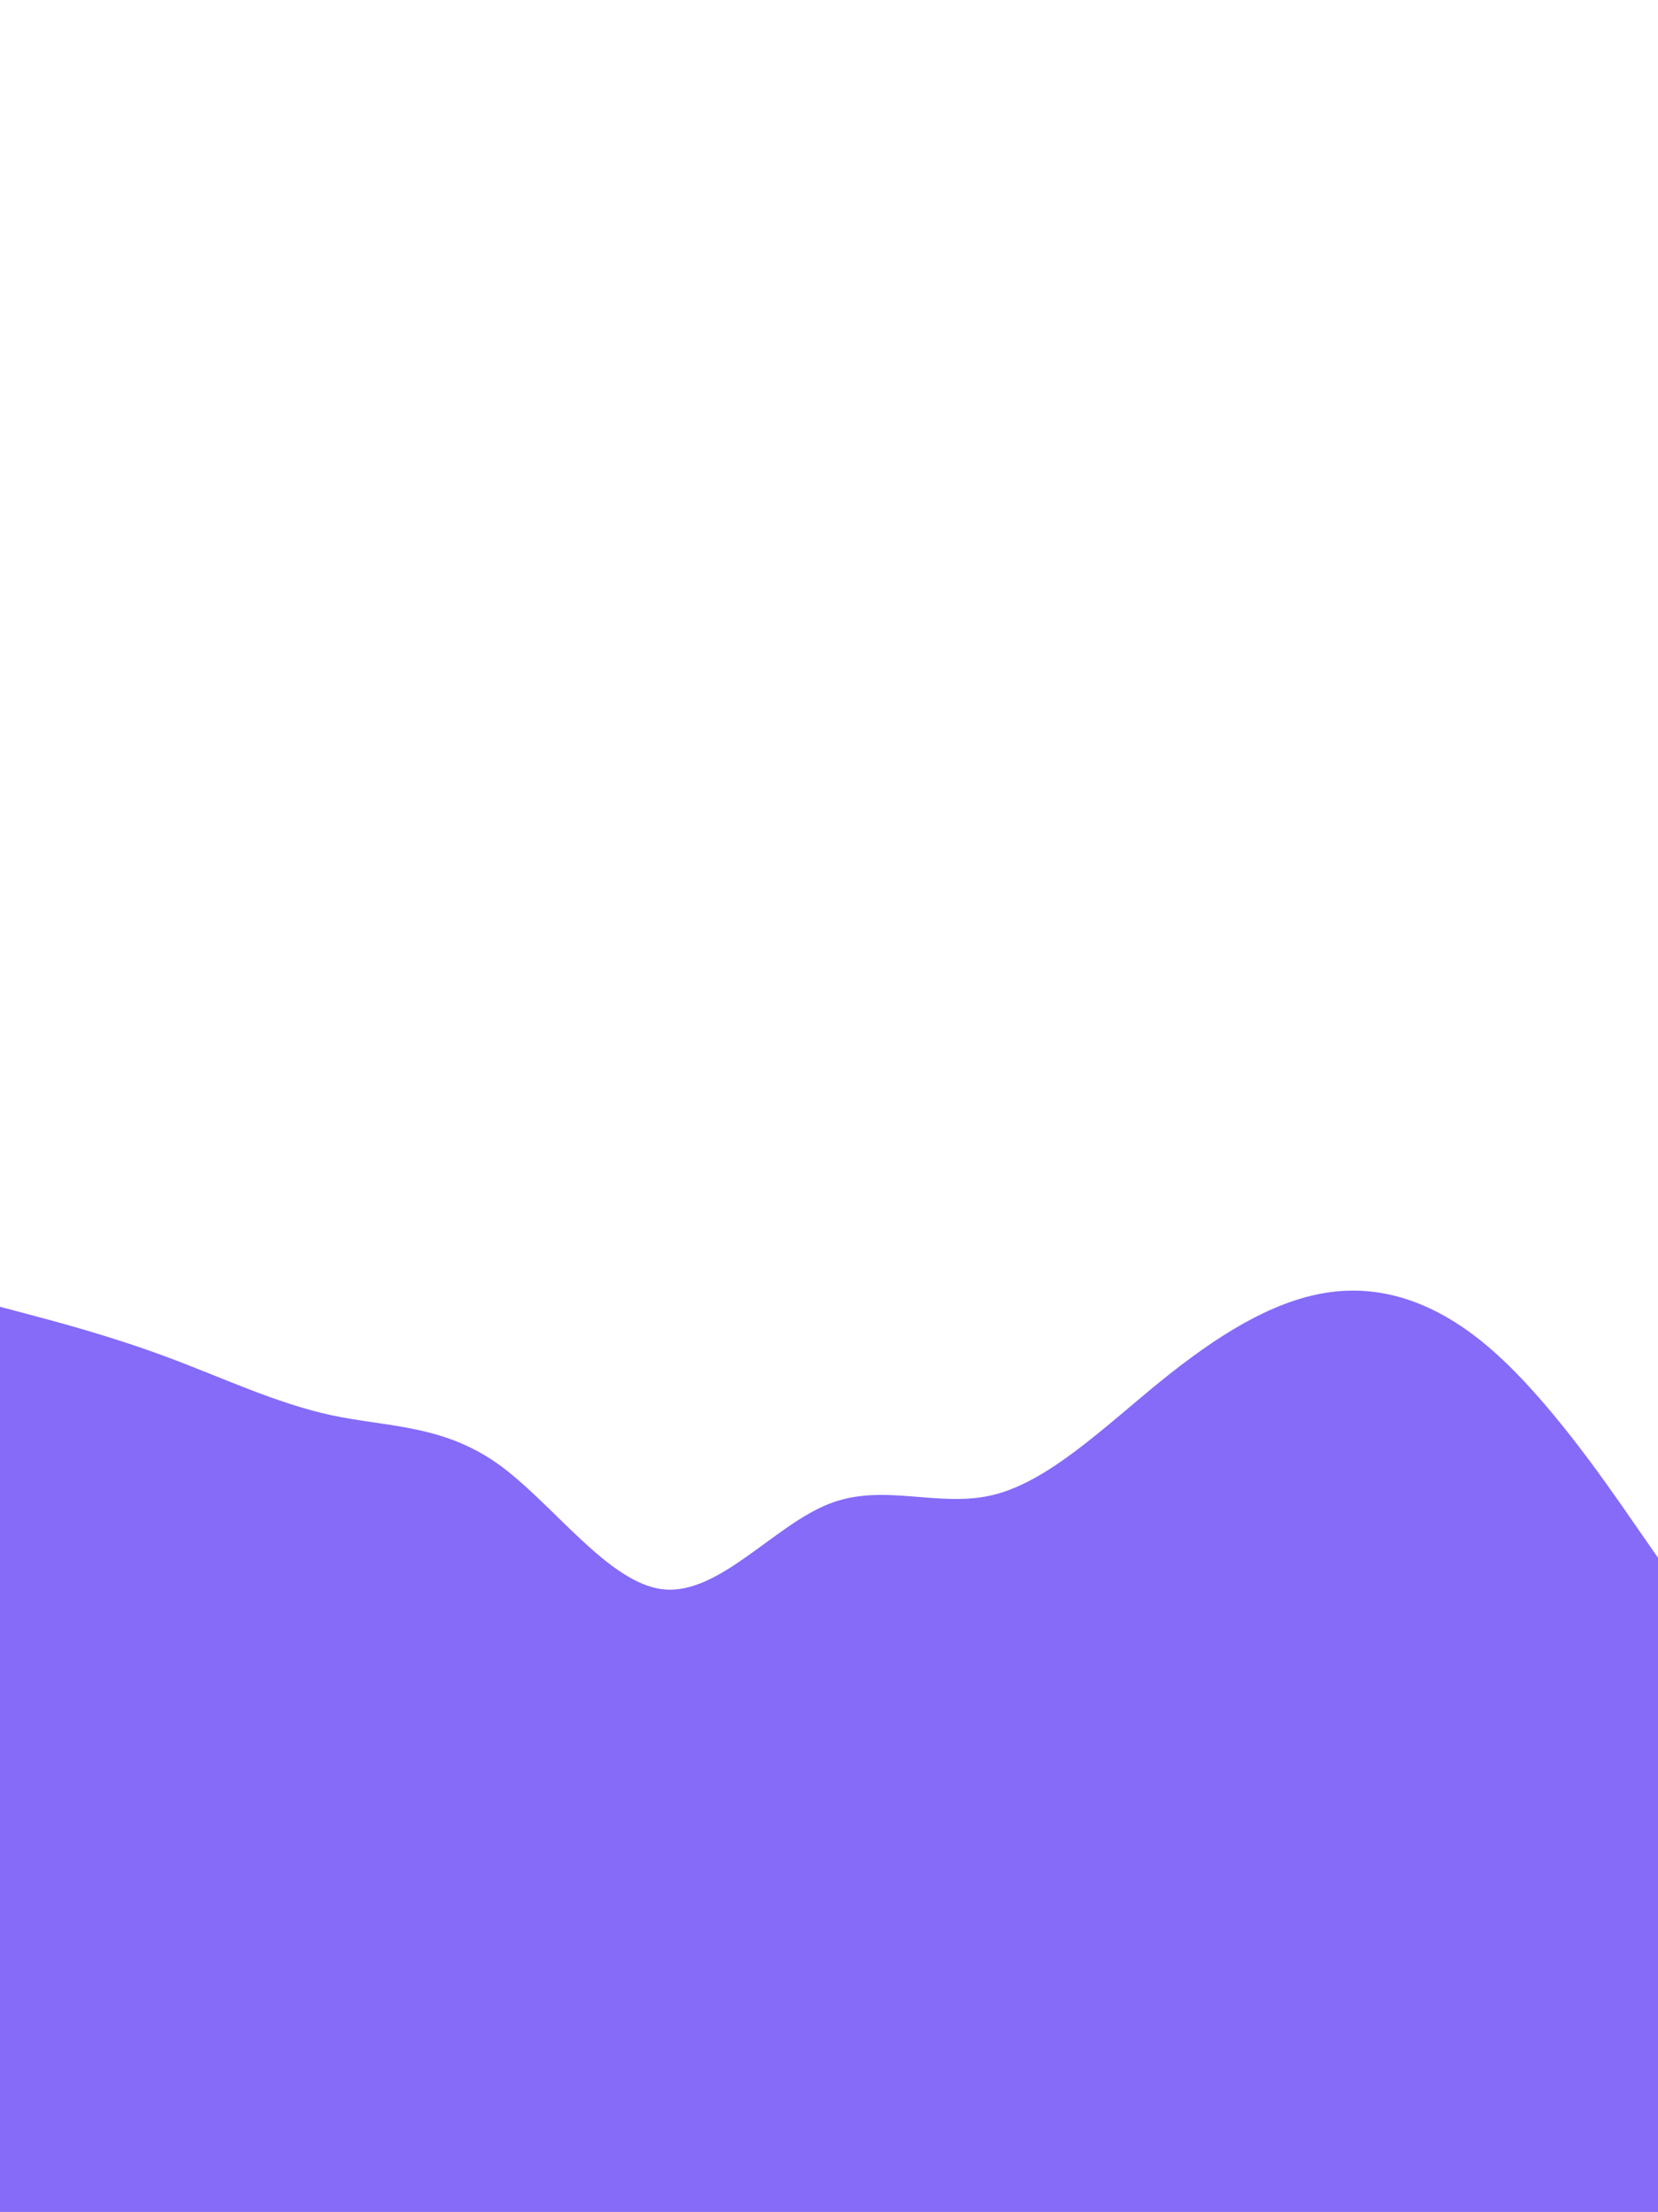 <?xml version="1.0" encoding="utf-8"?>
<!-- Generator: Adobe Illustrator 24.1.0, SVG Export Plug-In . SVG Version: 6.00 Build 0)  -->
<svg version="1.1" id="visual" xmlns="http://www.w3.org/2000/svg" xmlns:xlink="http://www.w3.org/1999/xlink" x="0px" y="0px"
	 viewBox="0 0 1024 1366" style="enable-background:new 0 0 1024 1366;" xml:space="preserve">
<style type="text/css">
	.st0{fill:#856BF8;}
</style>
<path class="st0" d="M0,807l17,4.5c17,4.5,51,13.5,85.2,26.2c34.1,12.6,68.5,29,102.6,36.3c34.2,7.3,68.2,5.7,102.4,29.8
	c34.1,24.2,68.5,74.2,102.6,77.7C444,985,478,942,512,928.7c34-13.4,68,3,102.2-5.7c34.1-8.7,68.5-42.3,102.6-70
	c34.2-27.7,68.2-49.3,102.4-54.7c34.1-5.3,68.5,5.7,102.6,35.7c34.2,30,68.2,79,85.2,103.5l17,24.5v404h-17c-17,0-51,0-85.2,0
	c-34.1,0-68.5,0-102.6,0c-34.2,0-68.2,0-102.4,0c-34.1,0-68.5,0-102.6,0c-34.2,0-68.2,0-102.2,0s-68,0-102.2,0
	c-34.1,0-68.5,0-102.6,0c-34.2,0-68.2,0-102.4,0c-34.1,0-68.5,0-102.6,0c-34.2,0-68.2,0-85.2,0H0V807z"/>
</svg>
